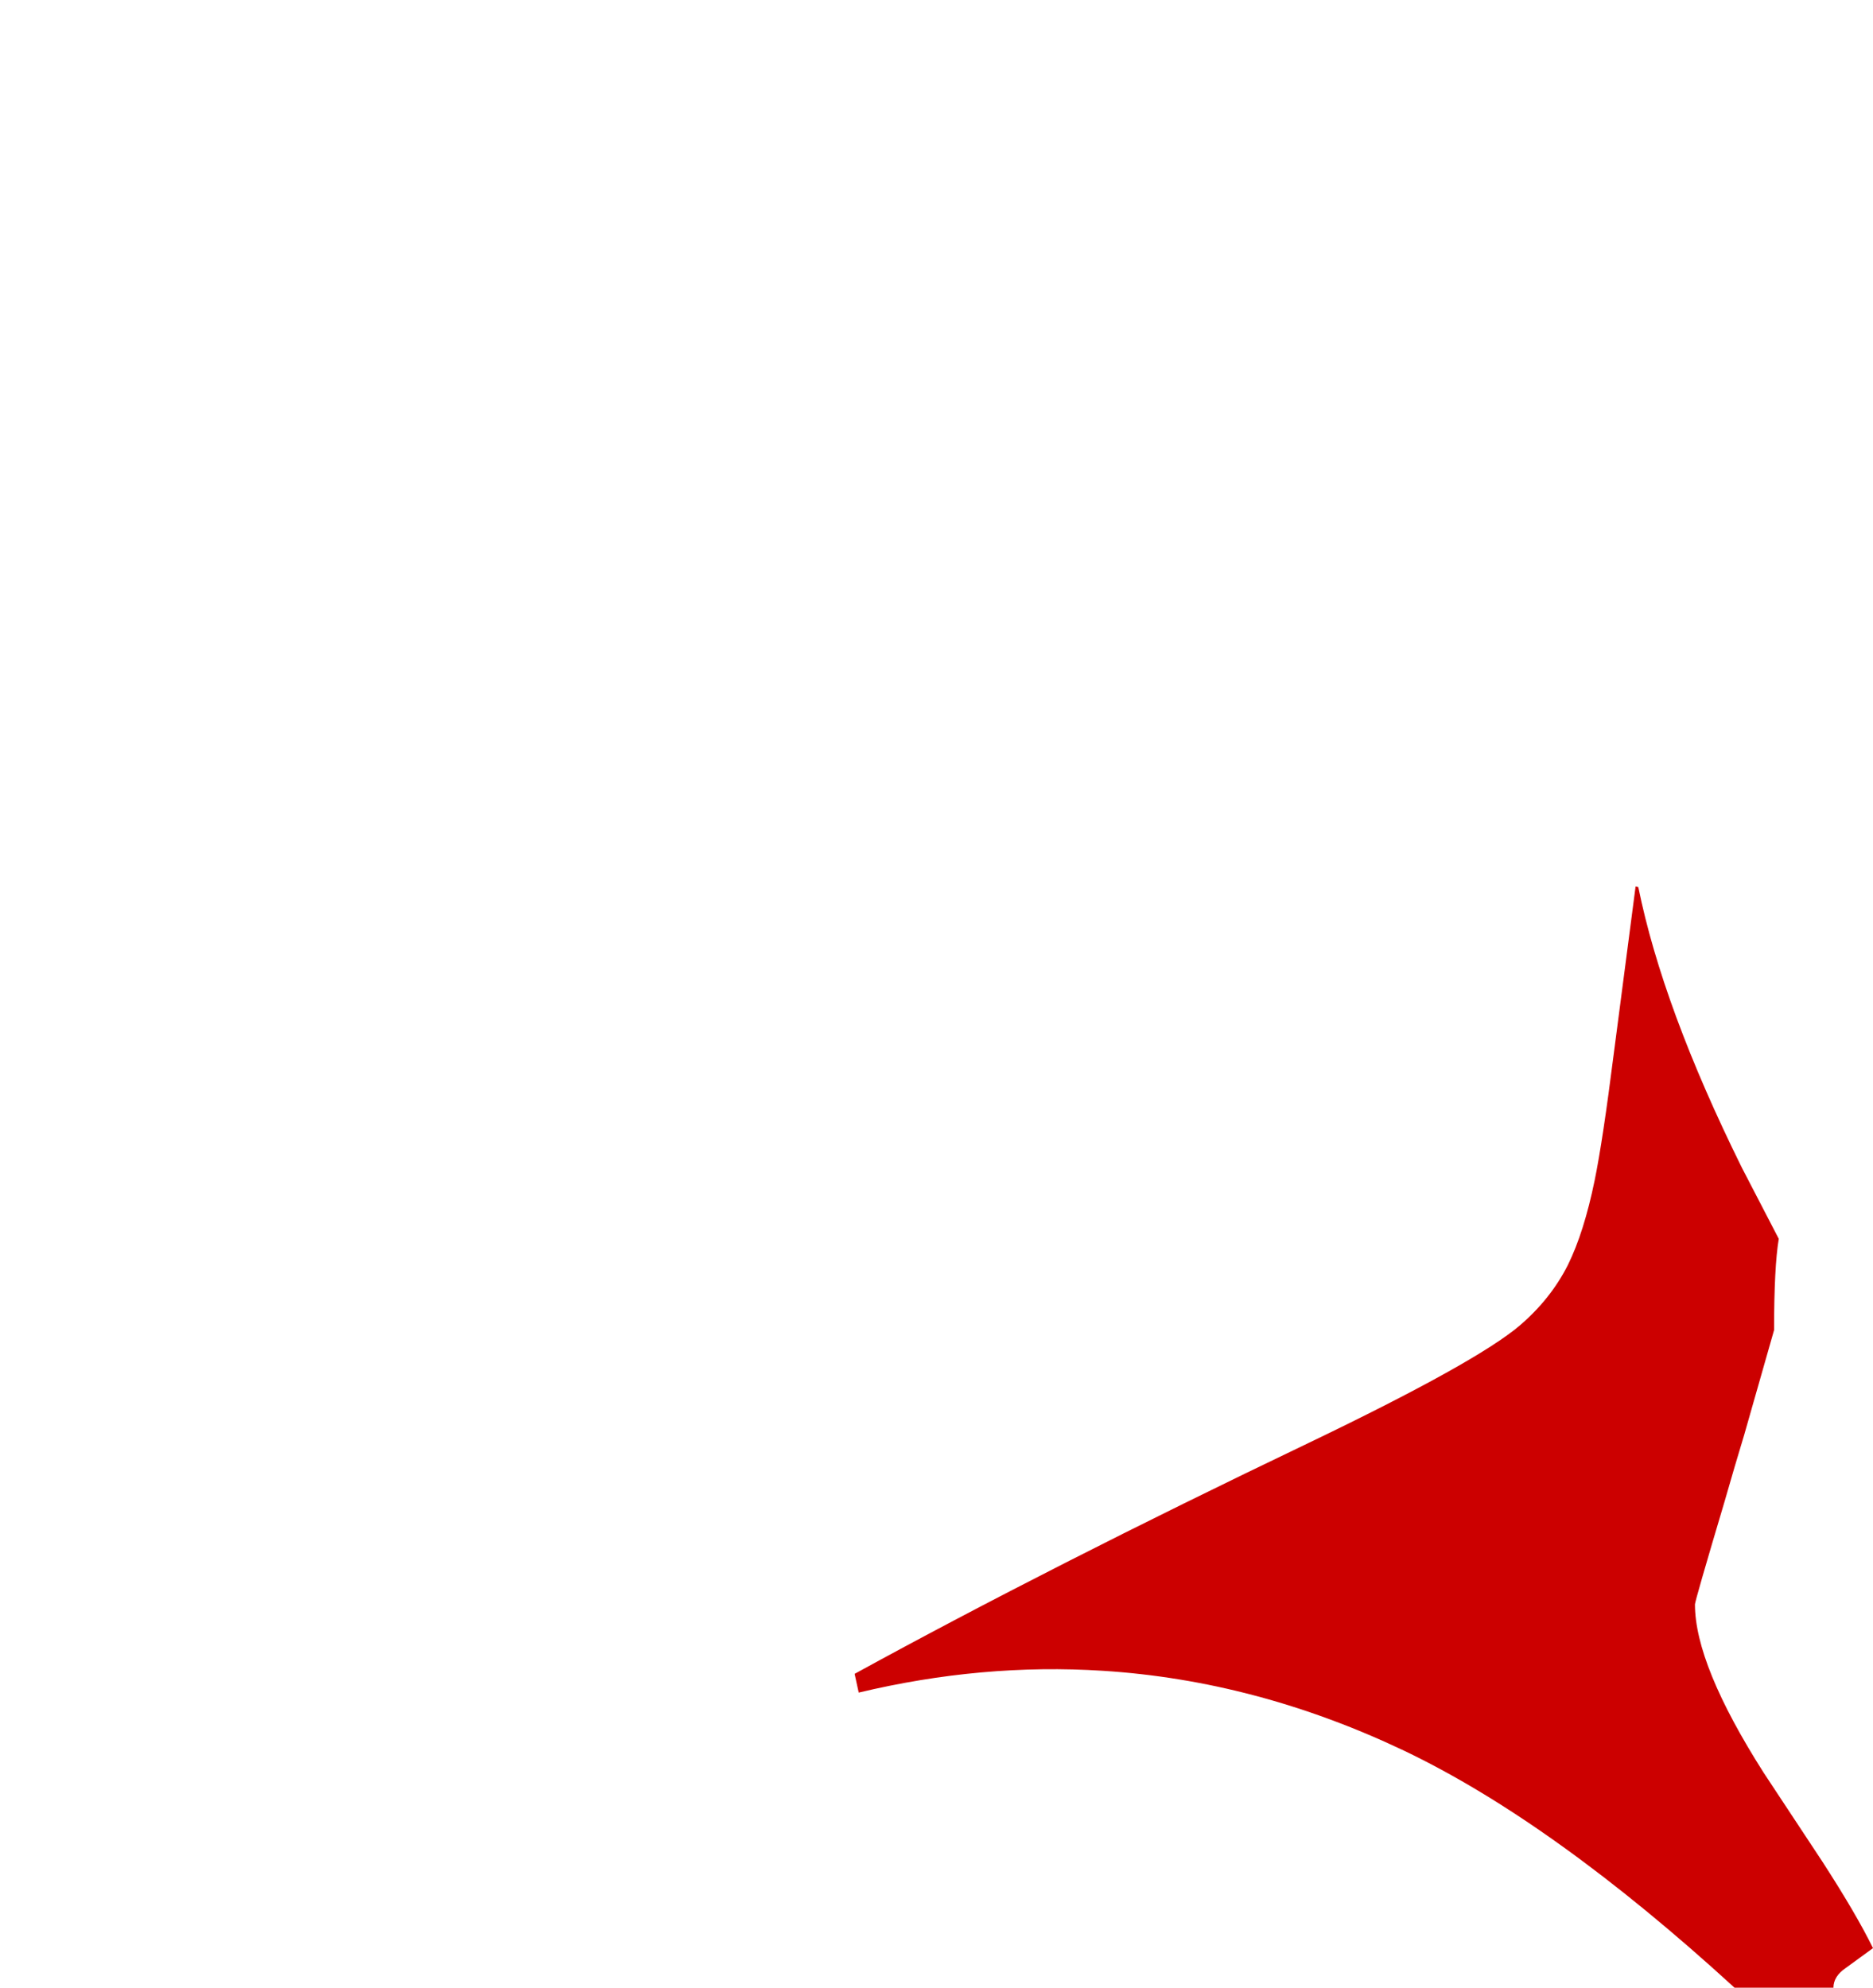 <?xml version="1.0" encoding="UTF-8" standalone="no"?>
<svg xmlns:xlink="http://www.w3.org/1999/xlink" height="296.35px" width="279.3px" xmlns="http://www.w3.org/2000/svg">
  <g transform="matrix(1.0, 0.0, 0.0, 1.0, 127.45, 132.15)">
    <use height="164.2" transform="matrix(1.0, 0.0, 0.0, 1.0, 0.0, 0.0)" width="151.85" xlink:href="#sprite0"/>
  </g>
  <defs>
    <g id="sprite0" transform="matrix(1.0, 0.0, 0.0, 1.0, 0.0, 0.0)">
      <use height="164.2" transform="matrix(1.0, 0.0, 0.0, 1.0, 0.0, 0.0)" width="151.85" xlink:href="#shape0"/>
    </g>
    <g id="shape0" transform="matrix(1.0, 0.0, 0.0, 1.0, 0.0, 0.0)">
      <path d="M116.85 0.1 Q120.5 18.1 132.3 41.95 L137.8 52.55 Q137.1 56.7 137.1 66.15 L132.65 81.75 131.2 86.6 129.75 91.6 Q125.3 106.55 125.3 107.05 125.3 116.05 135.55 132.15 L144.3 145.4 Q149.35 153.2 151.85 158.3 L147.8 161.25 Q145.95 162.5 145.95 164.2 L131.2 164.2 Q104.2 139.5 81.9 128.85 59.9 118.4 37.0 116.95 19.05 115.8 0.6 120.2 L0.0 117.45 0.0 117.4 Q29.2 101.4 67.65 83.0 92.75 70.95 99.2 65.45 103.8 61.5 106.35 56.45 108.75 51.6 110.35 43.8 111.55 37.95 113.2 24.9 L116.45 0.0 116.85 0.1" fill="#cc0000" fill-rule="evenodd" stroke="none"/>
    </g>
  </defs>
</svg>
